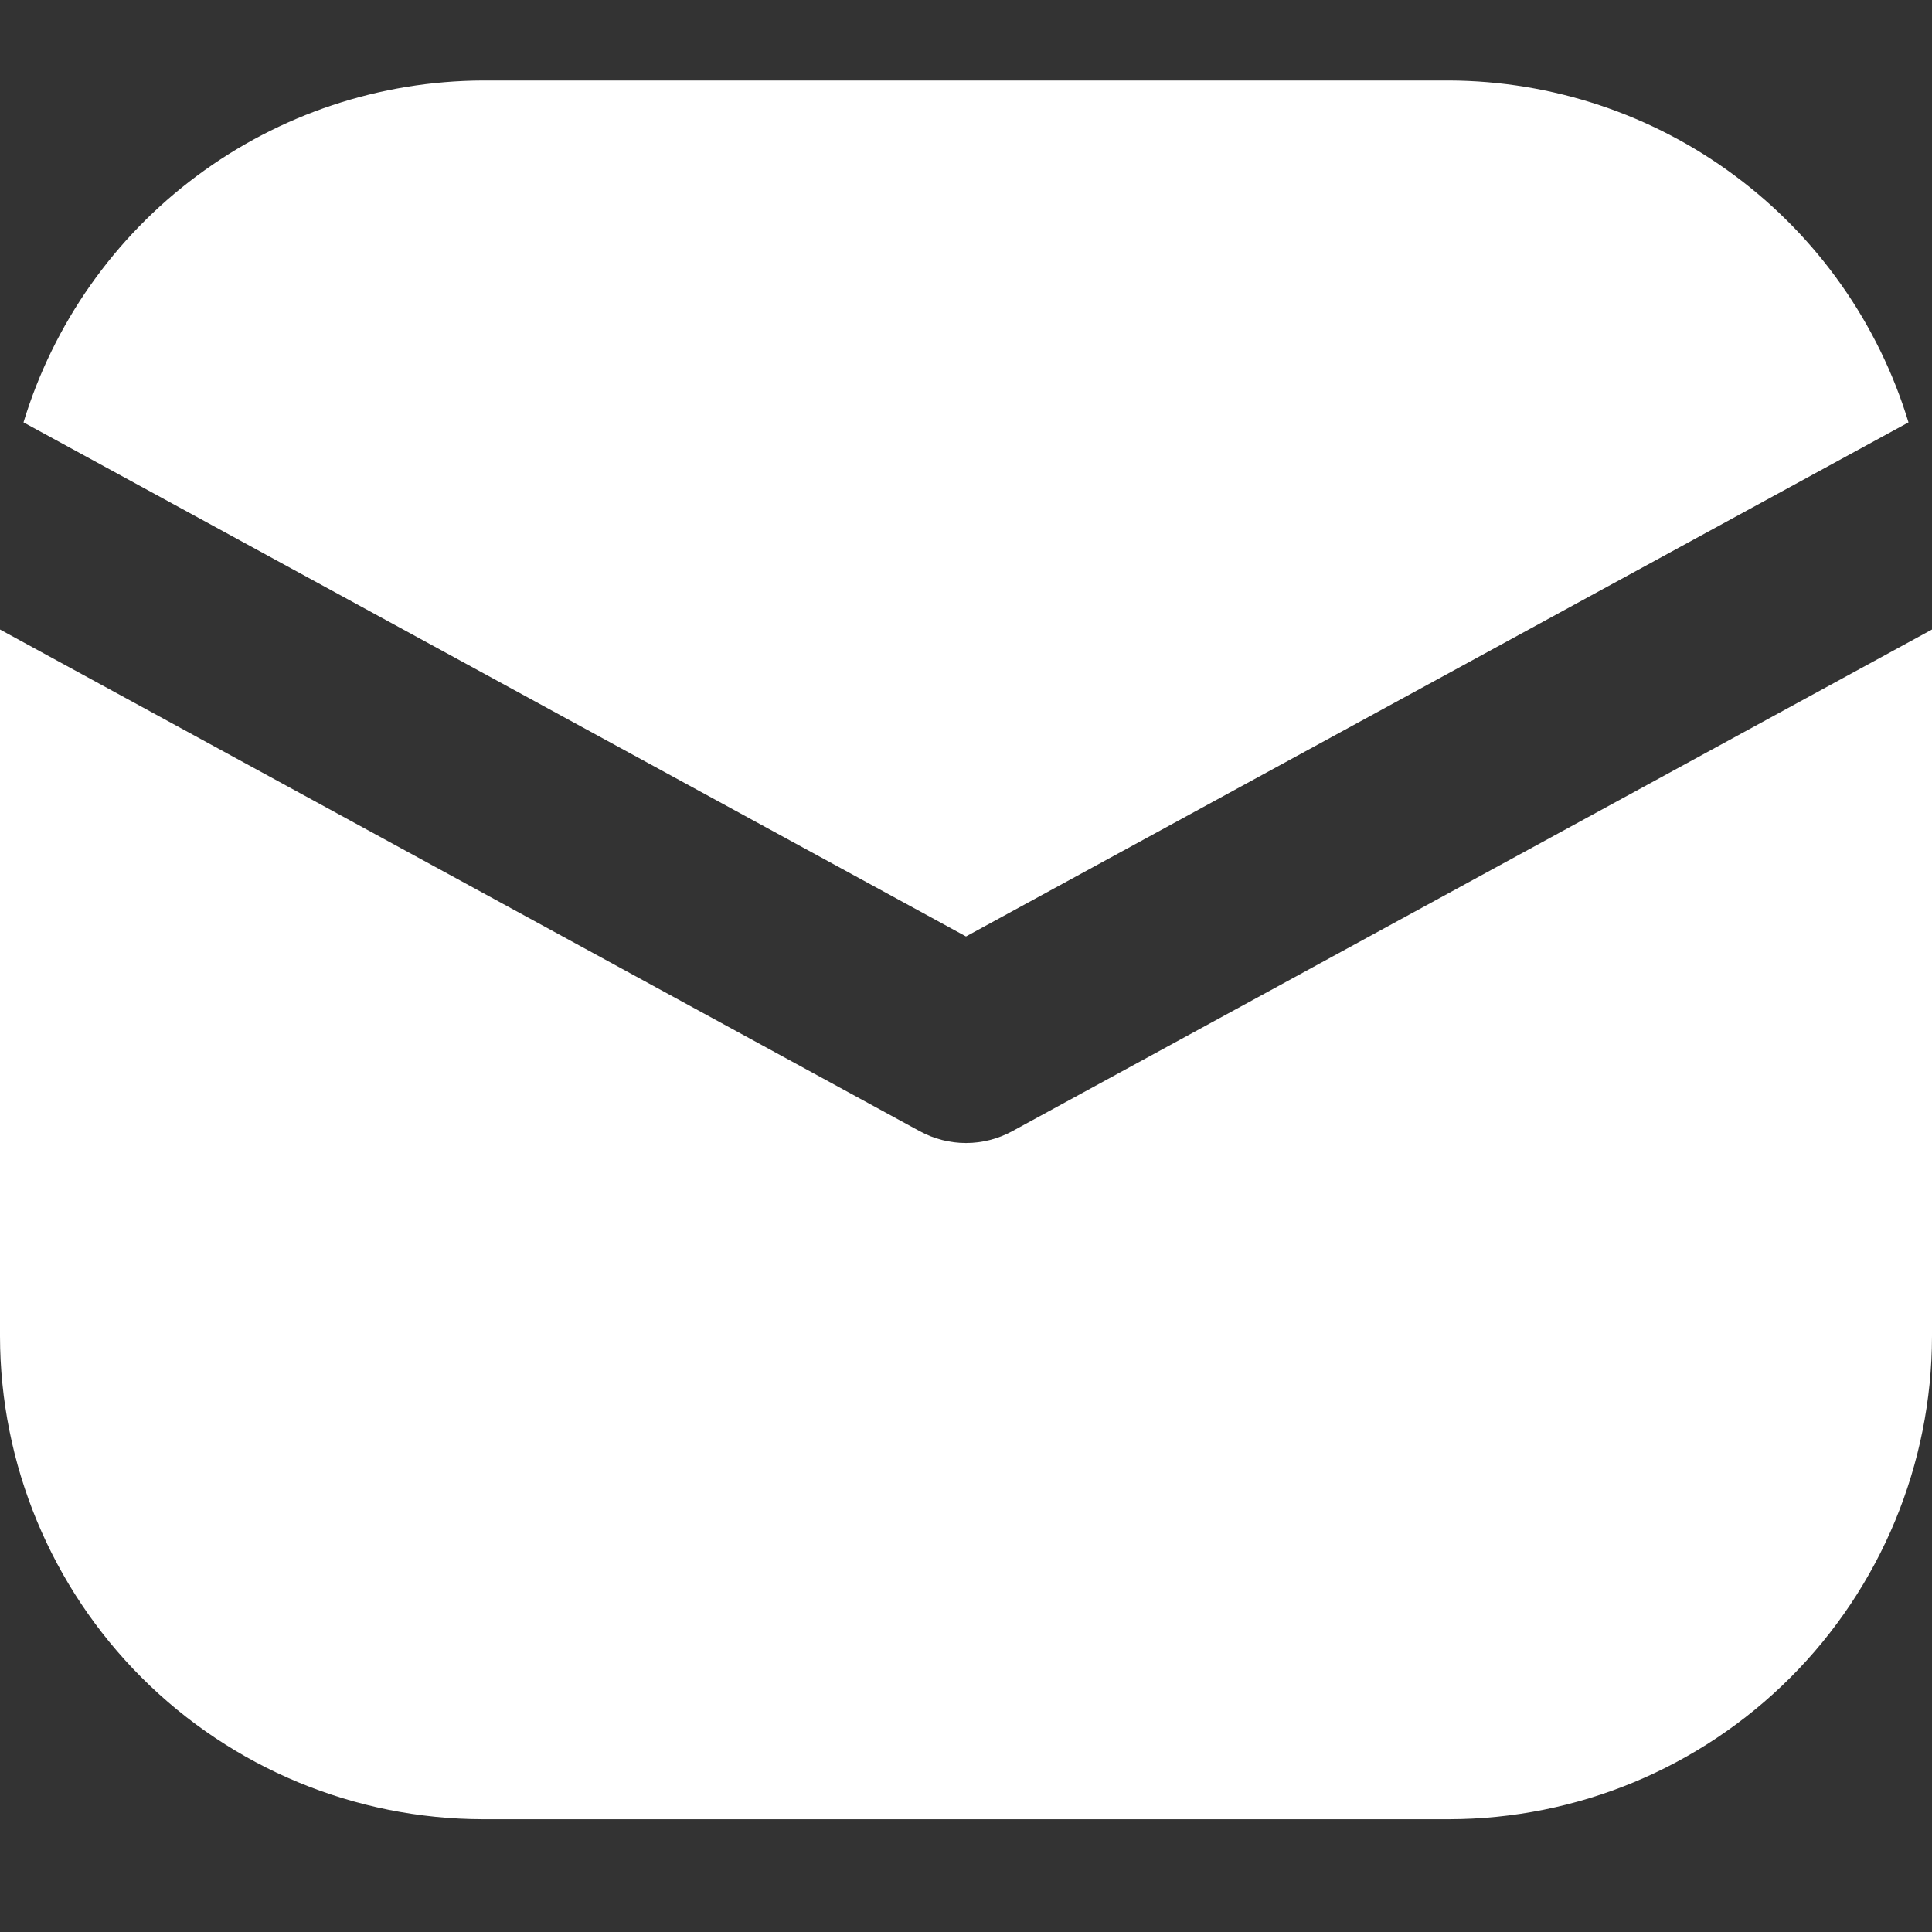 <svg width="24" height="24" viewBox="0 0 24 24" fill="none" xmlns="http://www.w3.org/2000/svg">
<rect x="0" y="0" width="24" height="24" fill="#333333" stroke="none"/>
<path fill-rule="evenodd" clip-rule="evenodd" d="M23.708 5.247L12 11.633L0.292 5.247C0.664 4.022 1.419 2.948 2.447 2.184C3.474 1.419 4.719 1.005 6 1H18C19.28 1.005 20.526 1.419 21.553 2.184C22.581 2.948 23.336 4.022 23.708 5.247ZM12 14.199C12.201 14.199 12.399 14.148 12.575 14.052L24 7.82V16.599C23.998 18.189 23.365 19.715 22.241 20.839C21.116 21.964 19.591 22.597 18 22.599H6C4.409 22.597 2.884 21.964 1.759 20.839C0.635 19.715 0.002 18.189 0 16.599V7.82L11.425 14.052C11.601 14.148 11.799 14.199 12 14.199Z" fill="white"/>
</svg>
